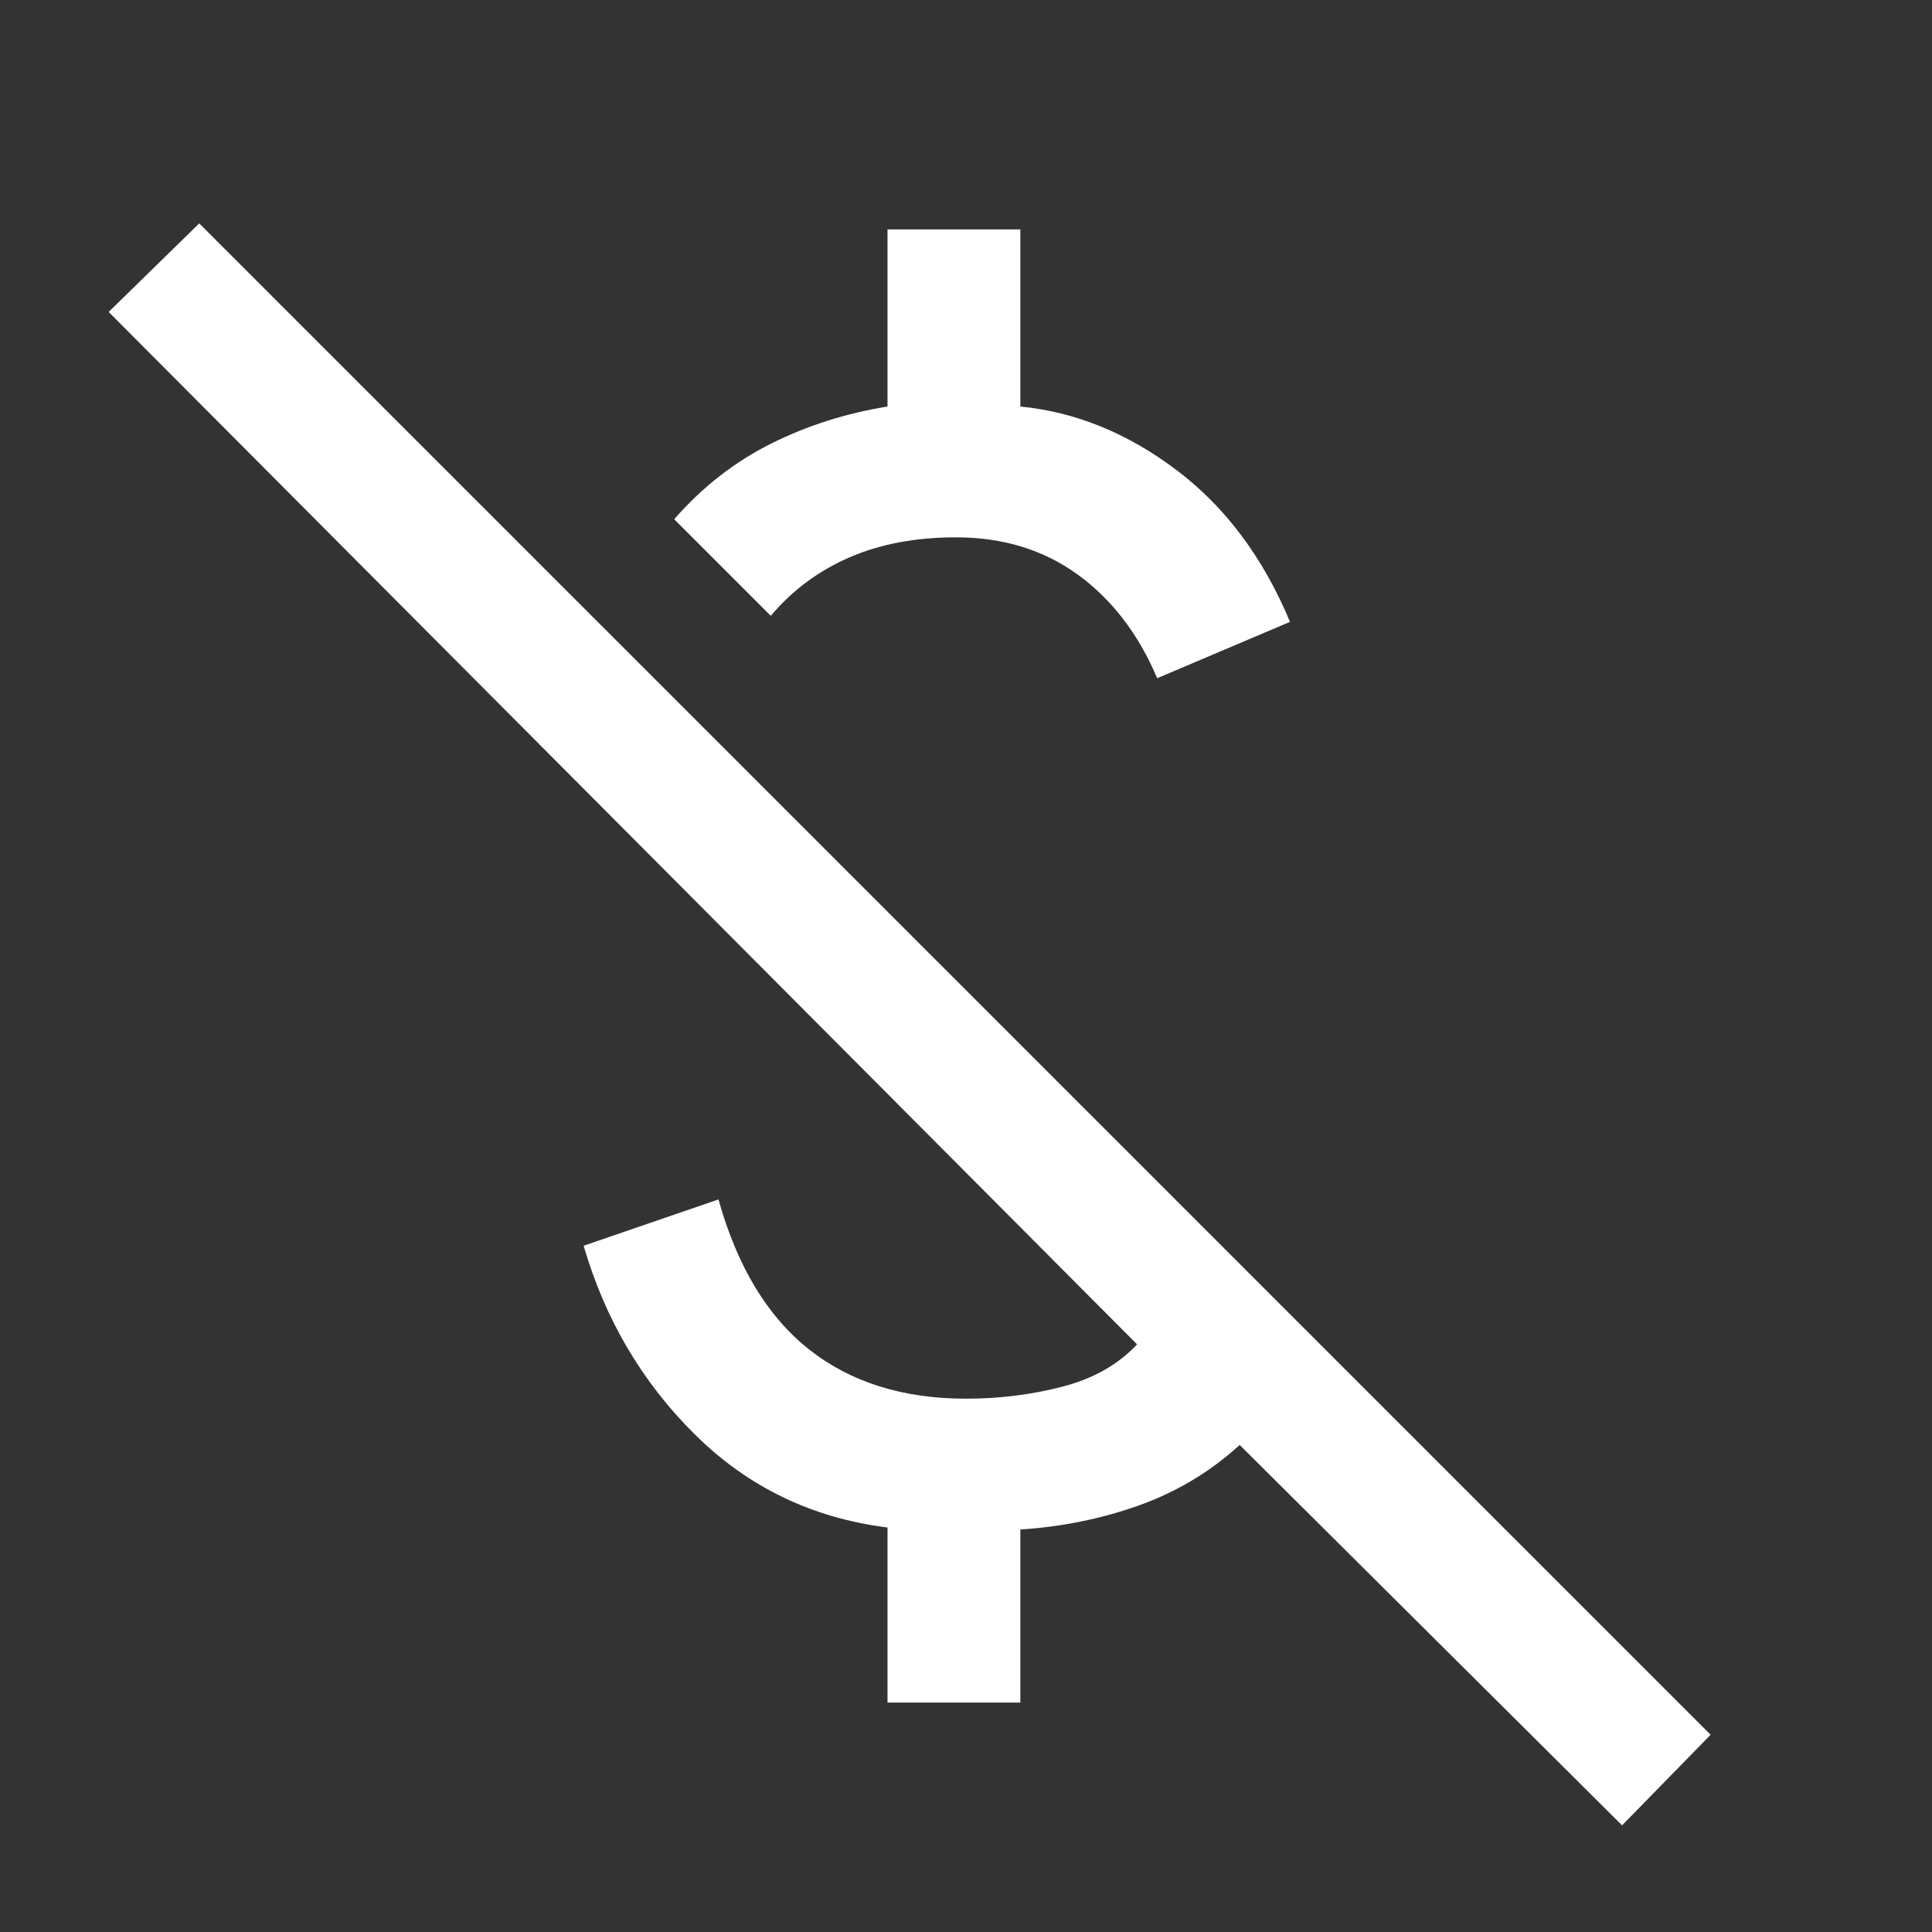 <svg xmlns="http://www.w3.org/2000/svg" height="48" width="48"><rect width="100%" height="100%" fill="#333333" stroke="none"/><path fill="#FFFFFF" d="M28.75 16.85Q28.05 15.2 26.775 14.275Q25.5 13.35 23.75 13.35Q22.25 13.35 21.1 13.85Q19.95 14.35 19.15 15.3L16.75 12.9Q17.8 11.7 19.15 11.025Q20.5 10.35 22.05 10.1V5.7H25.35V10.1Q27.4 10.3 29.225 11.675Q31.05 13.05 32.05 15.45ZM40.3 45.35 30.8 35.9Q29.7 36.9 28.3 37.4Q26.9 37.9 25.35 38V42.3H22.05V37.95Q19.25 37.6 17.275 35.65Q15.3 33.7 14.5 30.95L17.85 29.8Q18.55 32.3 20.1 33.525Q21.65 34.75 24 34.75Q25.25 34.75 26.4 34.45Q27.55 34.15 28.25 33.4L2.7 7.75L4.95 5.55L42.5 43.1Z"/></svg>